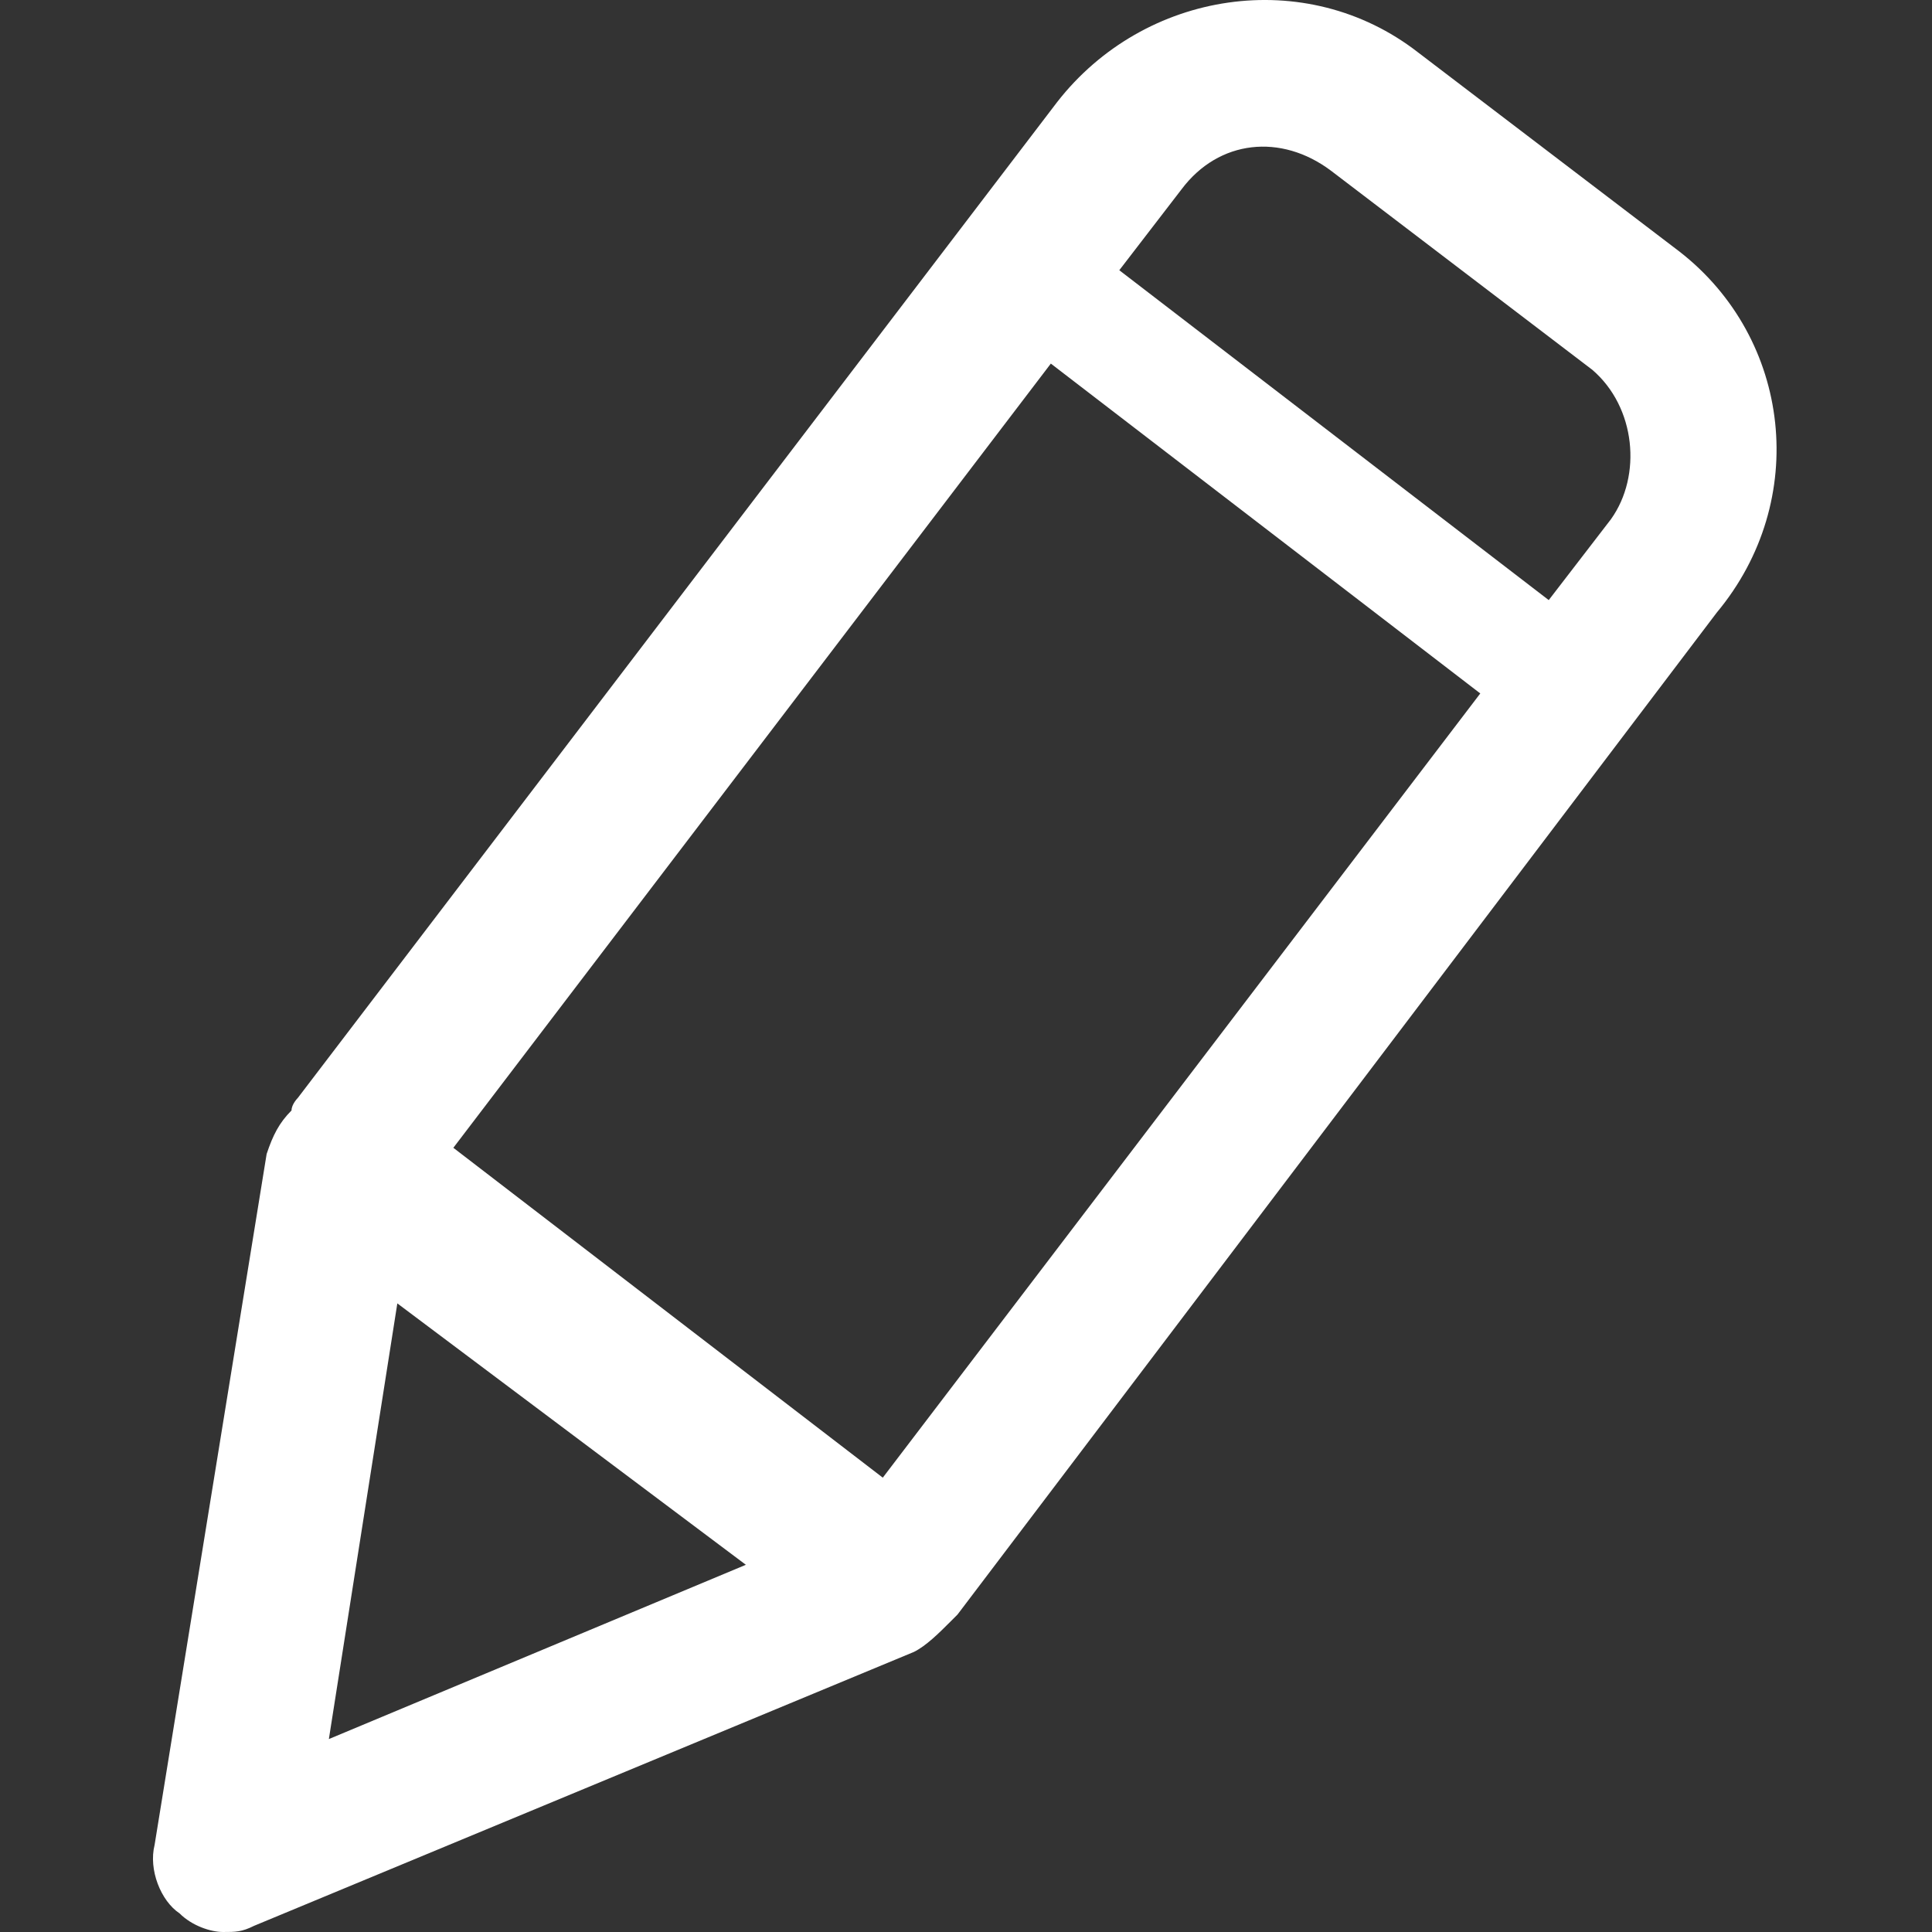 <?xml version="1.0" standalone="no"?><!DOCTYPE svg PUBLIC "-//W3C//DTD SVG 1.1//EN" "http://www.w3.org/Graphics/SVG/1.1/DTD/svg11.dtd"><svg t="1510560935457" class="icon" style="" viewBox="0 0 1024 1024" version="1.1" xmlns="http://www.w3.org/2000/svg" p-id="2566" xmlns:xlink="http://www.w3.org/1999/xlink" width="200" height="200"><rect x="0" y="0" width="1024" height="1024" fill="#333333" stroke="none"/><defs><style type="text/css"></style></defs><path d="M890.141 133.332l-138.548-105.561c-59.378-46.183-145.146-32.988-191.329 26.39l-402.45 527.803s-3.299 3.299-3.299 6.598c-6.598 6.598-9.896 13.195-13.195 23.091l-59.378 366.164c-3.299 13.195 3.299 29.689 13.195 36.286 6.598 6.598 16.494 9.896 23.091 9.896 6.598 0 9.896 0 16.494-3.299l349.67-145.146c6.598-3.299 13.195-9.896 19.793-16.494l3.299-3.299 402.45-531.102c49.482-59.378 39.585-145.146-19.793-191.329z m-715.833 788.406l36.286-230.914 184.731 138.548-221.018 92.366z m293.591-138.548l-227.615-174.835 316.682-415.645 227.615 174.835-316.682 415.645z m385.956-508.011l-32.988 42.884-227.615-174.835 32.988-42.884c19.793-26.39 52.78-29.689 79.171-9.896l138.548 105.561c23.091 19.793 26.39 56.079 9.896 79.171z" fill="#ffffff" p-id="2567"></path></svg>